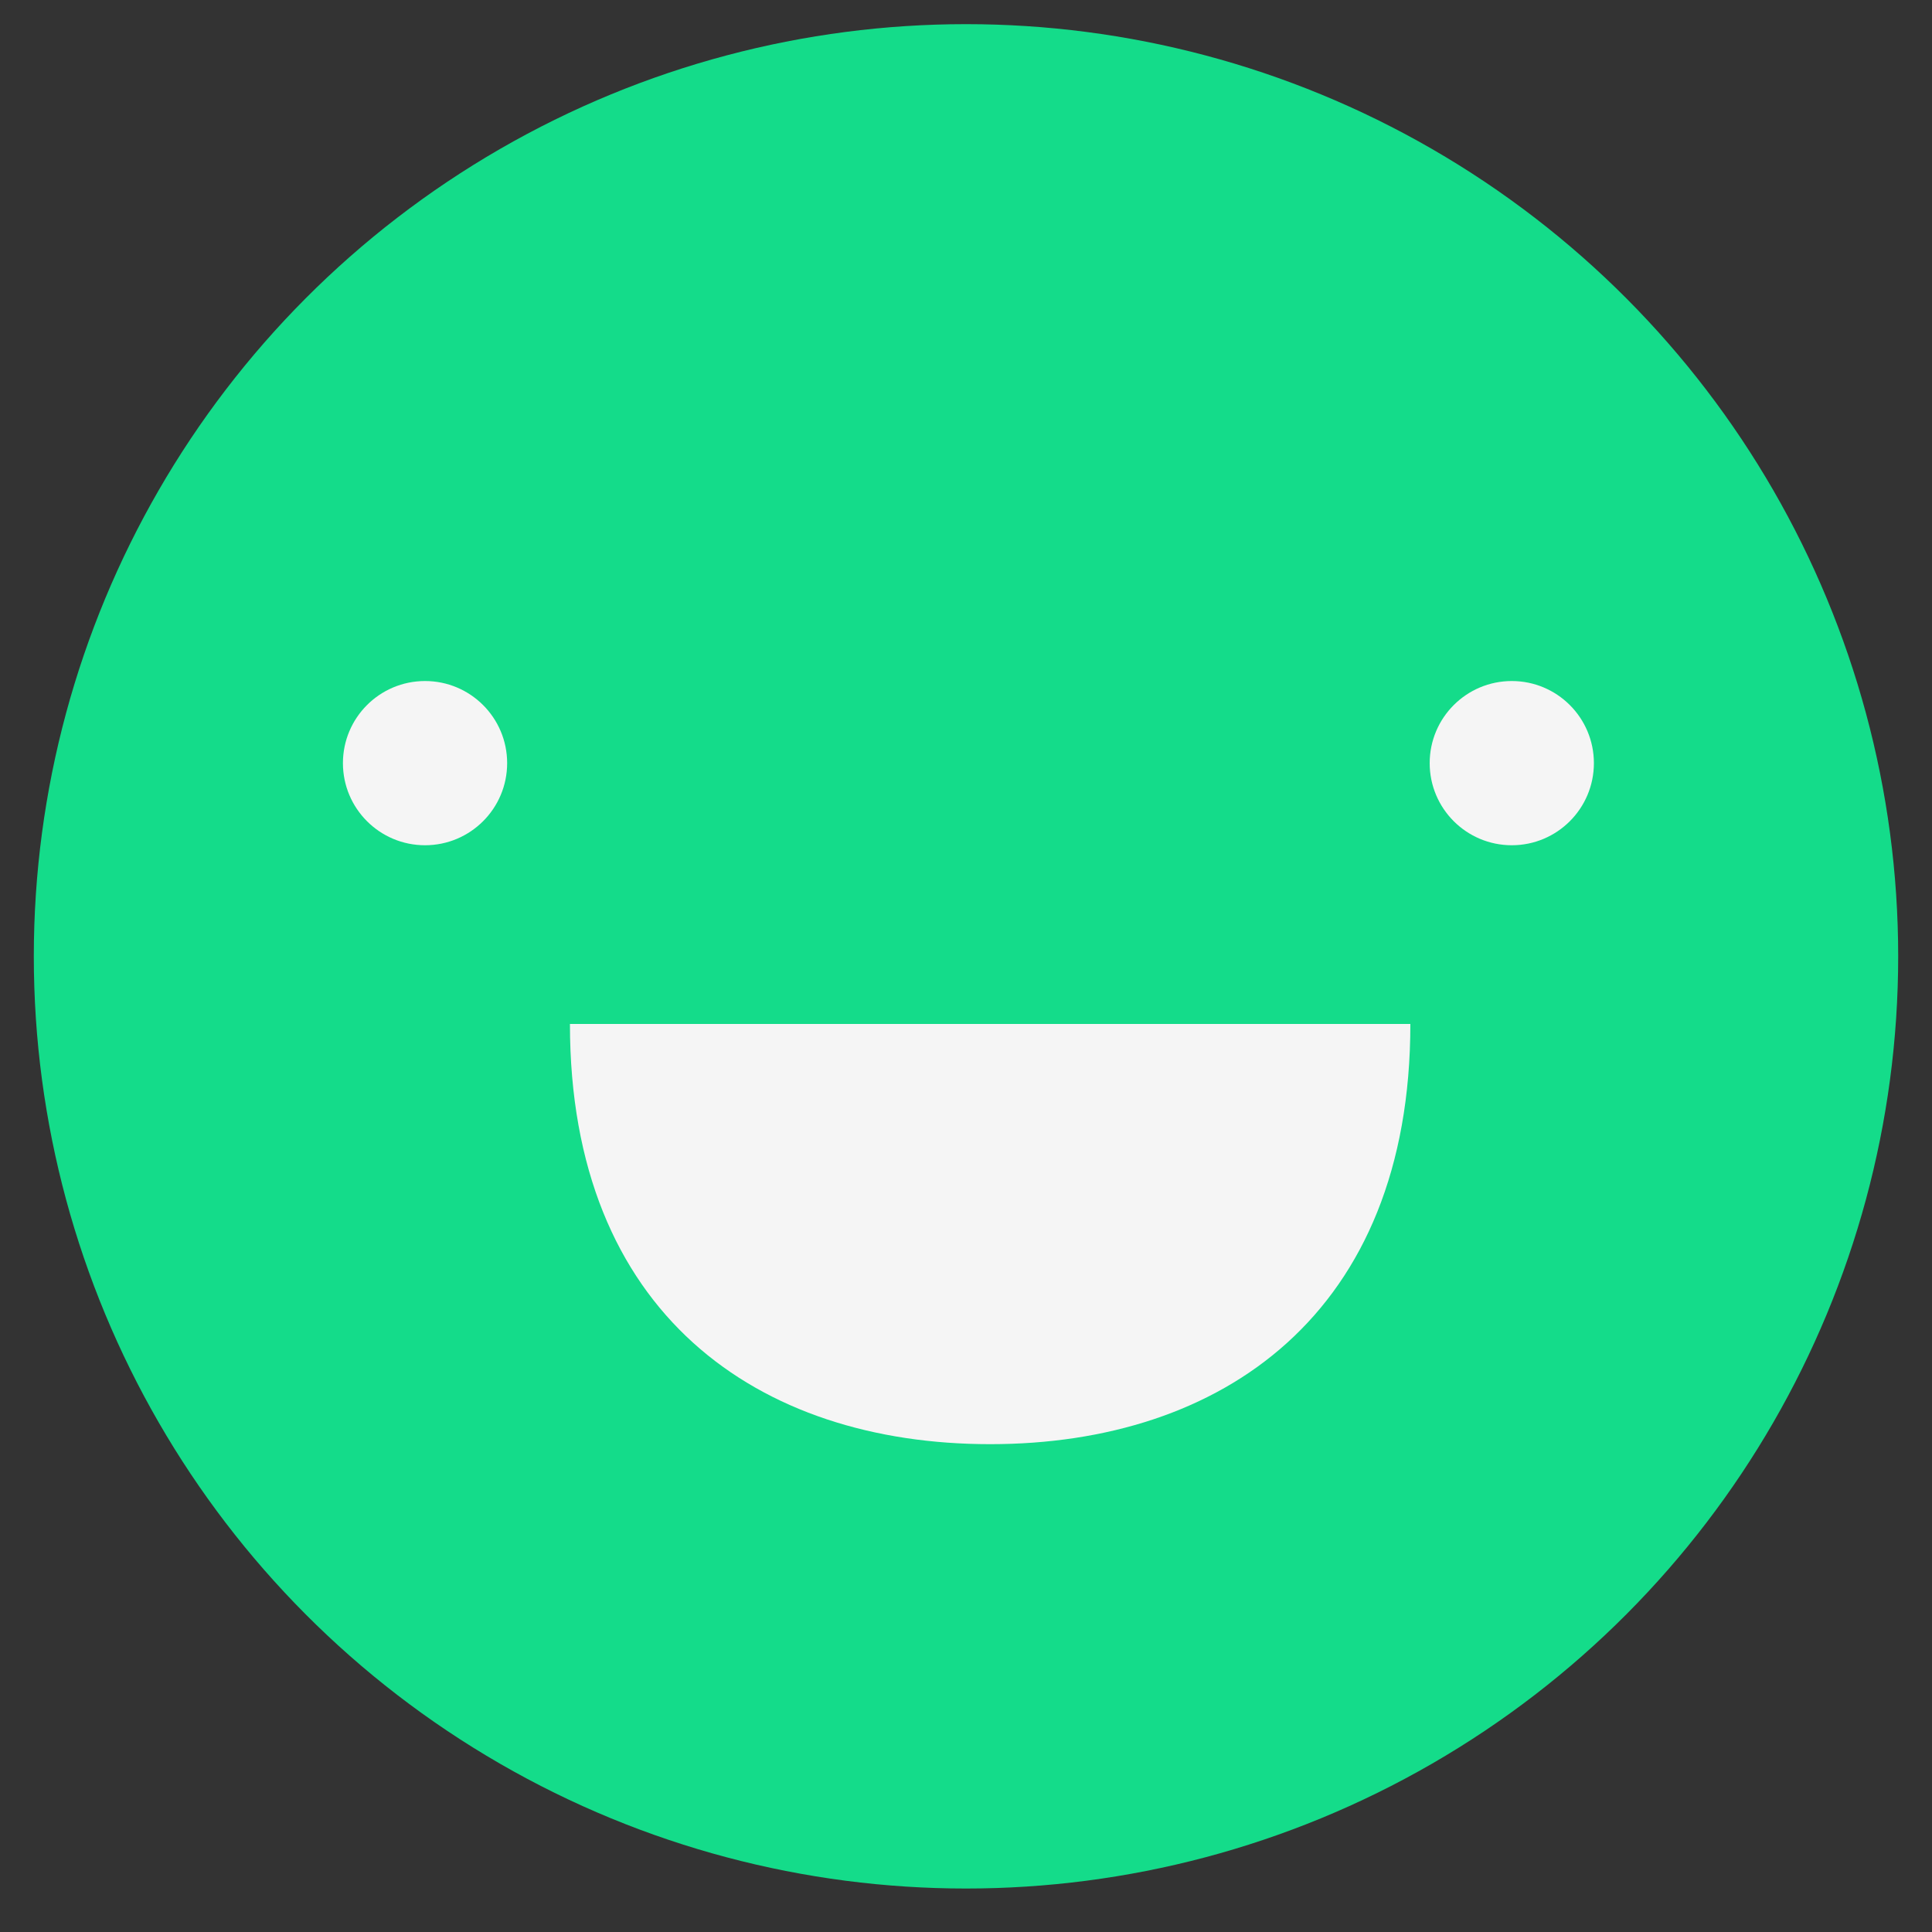 <?xml version="1.0" encoding="utf-8"?>
<!-- Generator: Adobe Illustrator 18.1.1, SVG Export Plug-In . SVG Version: 6.00 Build 0)  -->
<!DOCTYPE svg PUBLIC "-//W3C//DTD SVG 1.1//EN" "http://www.w3.org/Graphics/SVG/1.1/DTD/svg11.dtd">
<svg version="1.1" xmlns="http://www.w3.org/2000/svg" xmlns:xlink="http://www.w3.org/1999/xlink" x="0px" y="0px"
	 viewBox="0 0 40 40" enable-background="new 0 0 40 40" xml:space="preserve">
<rect x="0" y="0" width="40" height="40" fill="#333333" stroke="none"/>
<g id="Background">
	<circle fill="#14DC8A" cx="20" cy="19.8" r="19.3"/>
</g>
<g id="Smile">
	<path fill="#F5F5F5" d="M29.2,21.2c0,6-3.9,8.7-8.7,8.7s-8.7-2.7-8.7-8.7H29.2z"/>
</g>
<g id="Left_Eye">
	<circle fill="#F5F5F5" cx="8.8" cy="15.8" r="1.7"/>
</g>
<g id="Right_Eye">
	<g>
		<circle fill="#F5F5F5" cx="31.3" cy="15.8" r="1.7"/>
	</g>
</g>
</svg>
